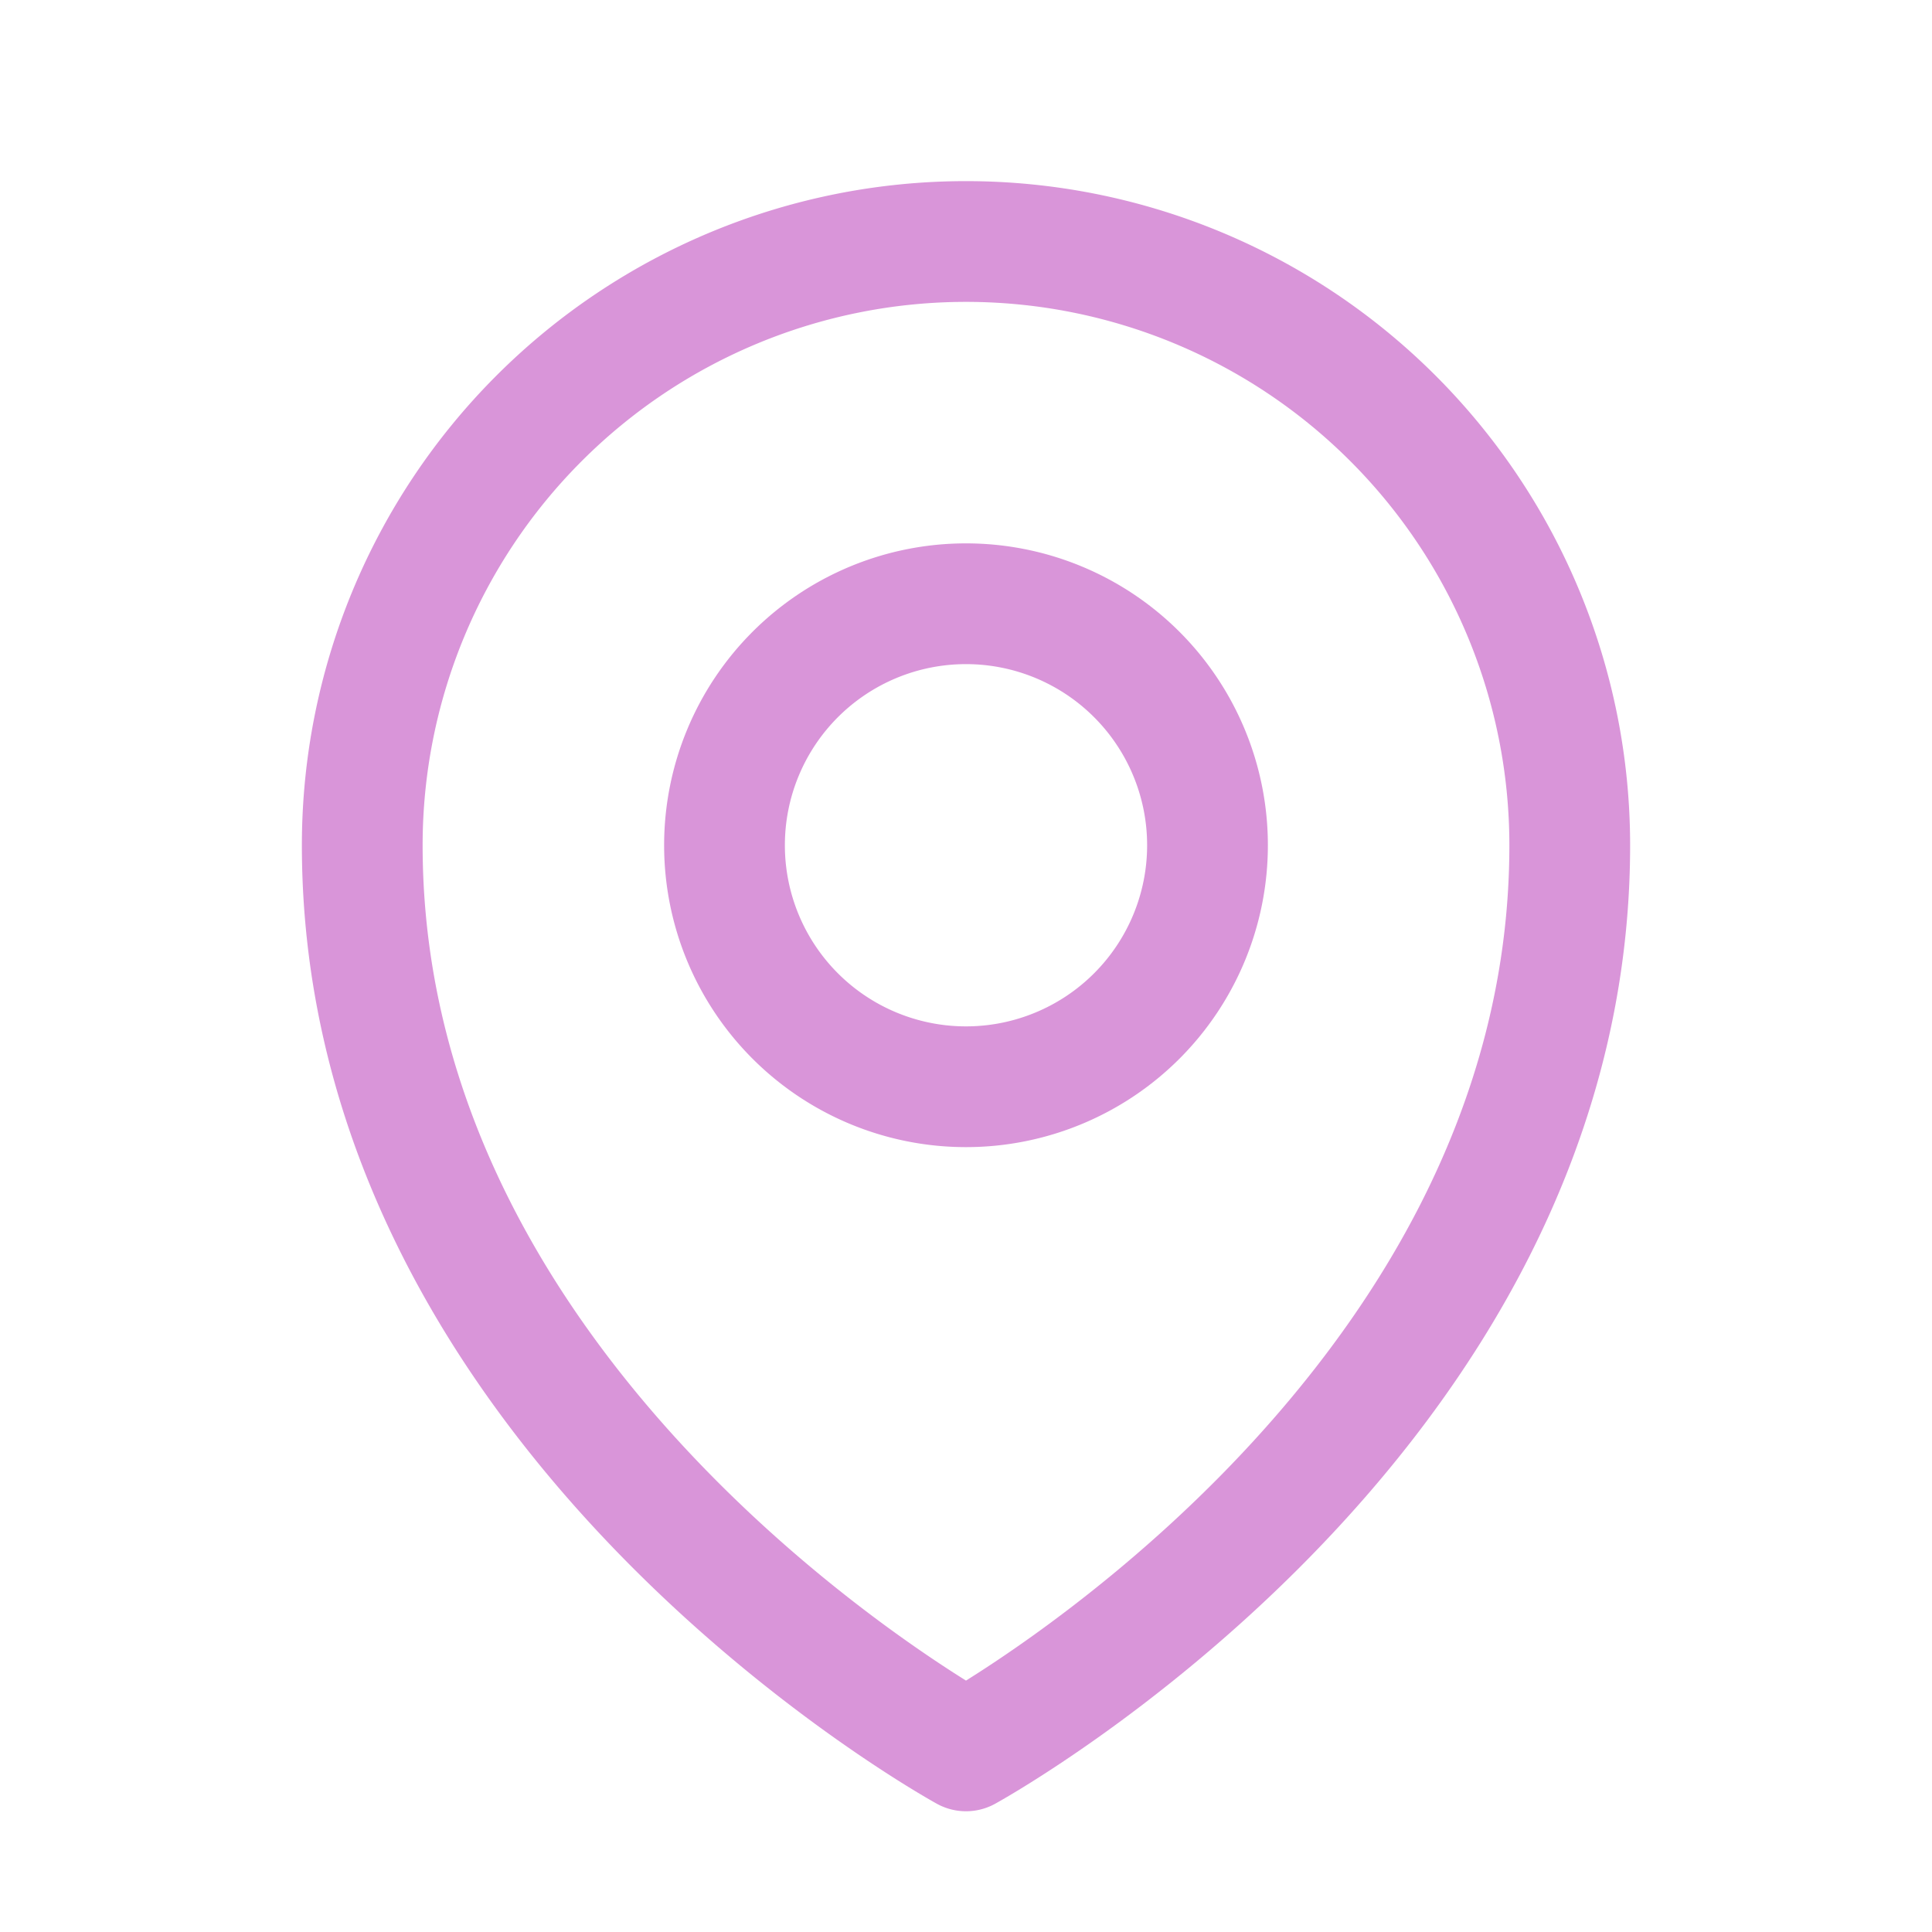 <svg xmlns="http://www.w3.org/2000/svg" fill="none" viewBox="0 0 24 24" stroke-width="1.5" stroke="#D995D9" class="w-6 h-6">
  <path  stroke-linecap="round" stroke-linejoin="round" d="M15 10.5a3 3 0 11-6 0 3 3 0 016 0z" />
  <path  stroke-linecap="round" stroke-linejoin="round" d="M19.5 10.5c0 7.142-7.5 11.25-7.5 11.25S4.5 17.642 4.5 10.5a7.5 7.5 0 1115 0z" />
</svg>

